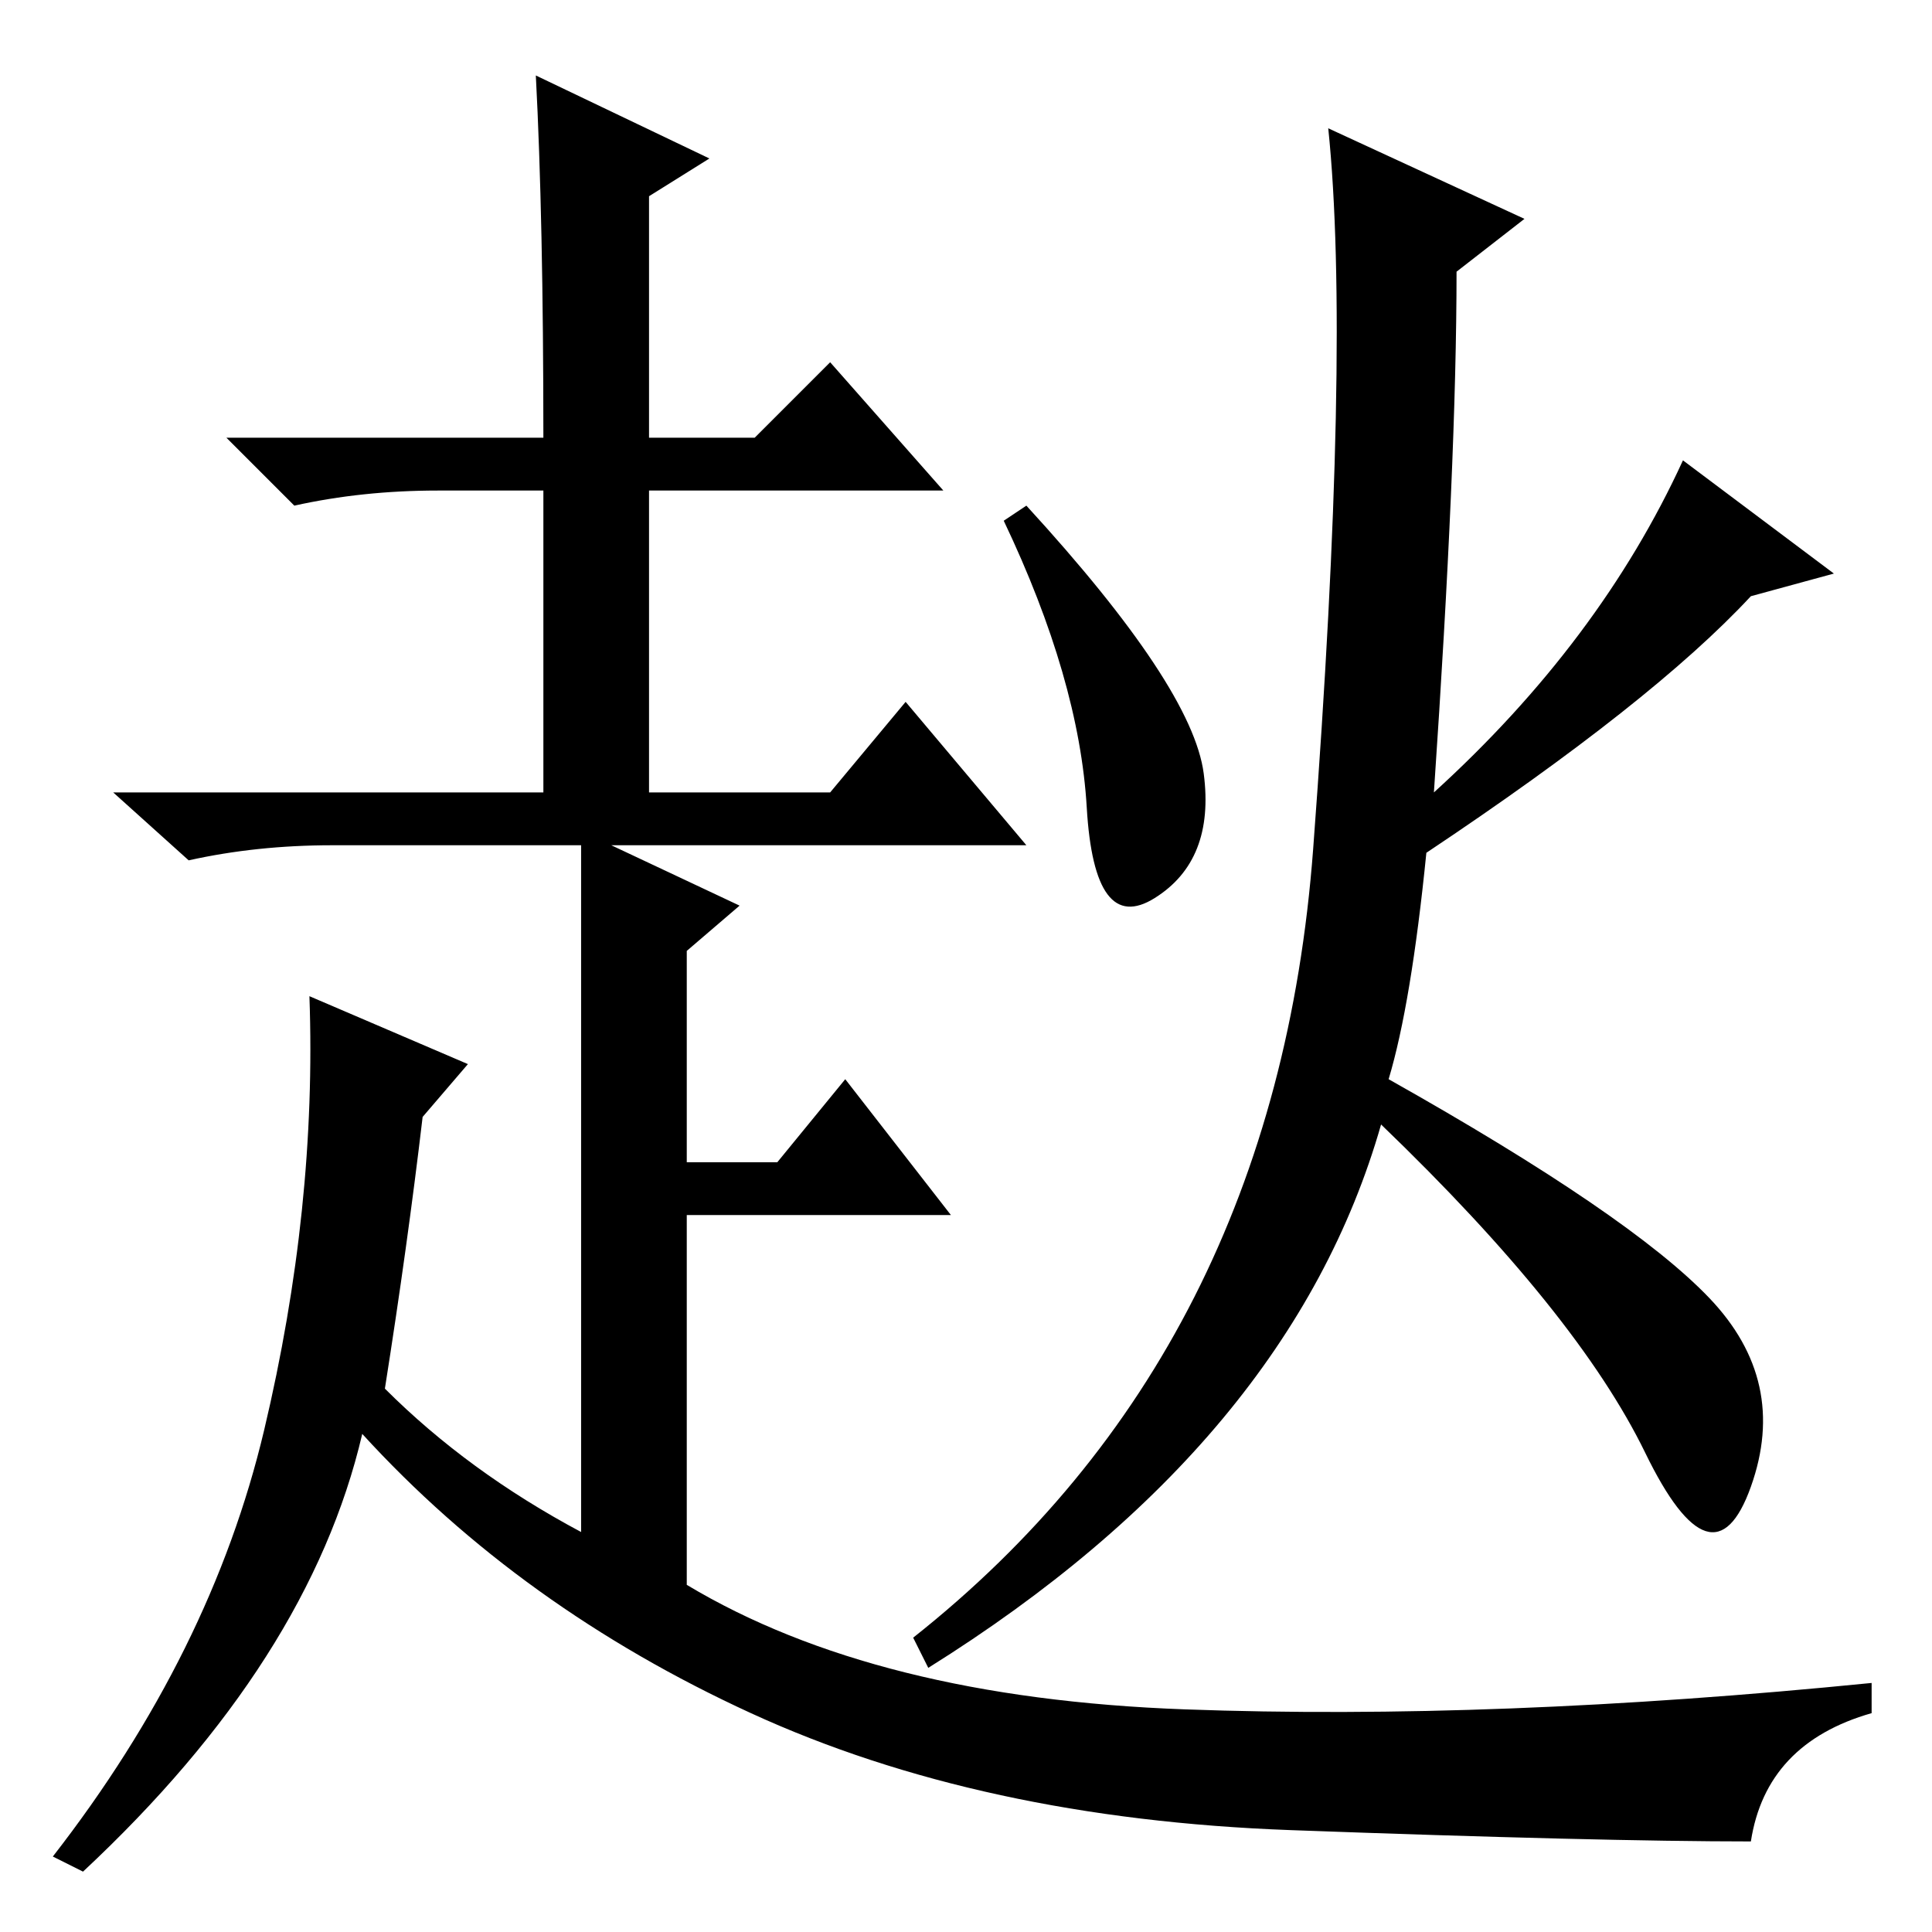 <?xml version="1.0" standalone="no"?>
<!DOCTYPE svg PUBLIC "-//W3C//DTD SVG 1.1//EN" "http://www.w3.org/Graphics/SVG/1.1/DTD/svg11.dtd" >
<svg xmlns="http://www.w3.org/2000/svg" xmlns:xlink="http://www.w3.org/1999/xlink" version="1.1" viewBox="0 -36 256 256">
  <g transform="matrix(1 0 0 -1 0 220)">
   <path fill="currentColor"
d="M72 198q0 29 -1 48l23 -11l-8 -5v-32h14l10 10l15 -17h-39v-40h24l10 12l16 -19h-55l17 -8l-7 -6v-28h12l9 11l14 -18h-35v-49q25 -15 66 -16.5t91 3.5v-4q-14 -4 -16 -17q-20 0 -61 1.5t-71.5 15.5t-51.5 37q-7 -30 -37 -58l-4 2q21 27 28 56.5t6 57.5l21 -9l-6 -7
q-2 -17 -5 -36q11 -11 26 -19v91h-33q-10 0 -19 -2l-10 9h57v40h-14q-10 0 -19 -2l-9 9h42zM190 151q22 20 33 44l20 -15l-11 -3q-13 -14 -43 -34q-2 -20 -5 -30q32 -18 42.5 -29t5.5 -25t-14 4.5t-35 43.5q-12 -42 -60 -72l-2 4q48 38 53 104.5t2 95.5l26 -12l-9 -7
q0 -25 -3 -69zM159.5 153.5q1.5 -11.5 -6.5 -16.5t-9 12t-11 38l3 2q22 -24 23.5 -35.5z" />
  </g>

</svg>
